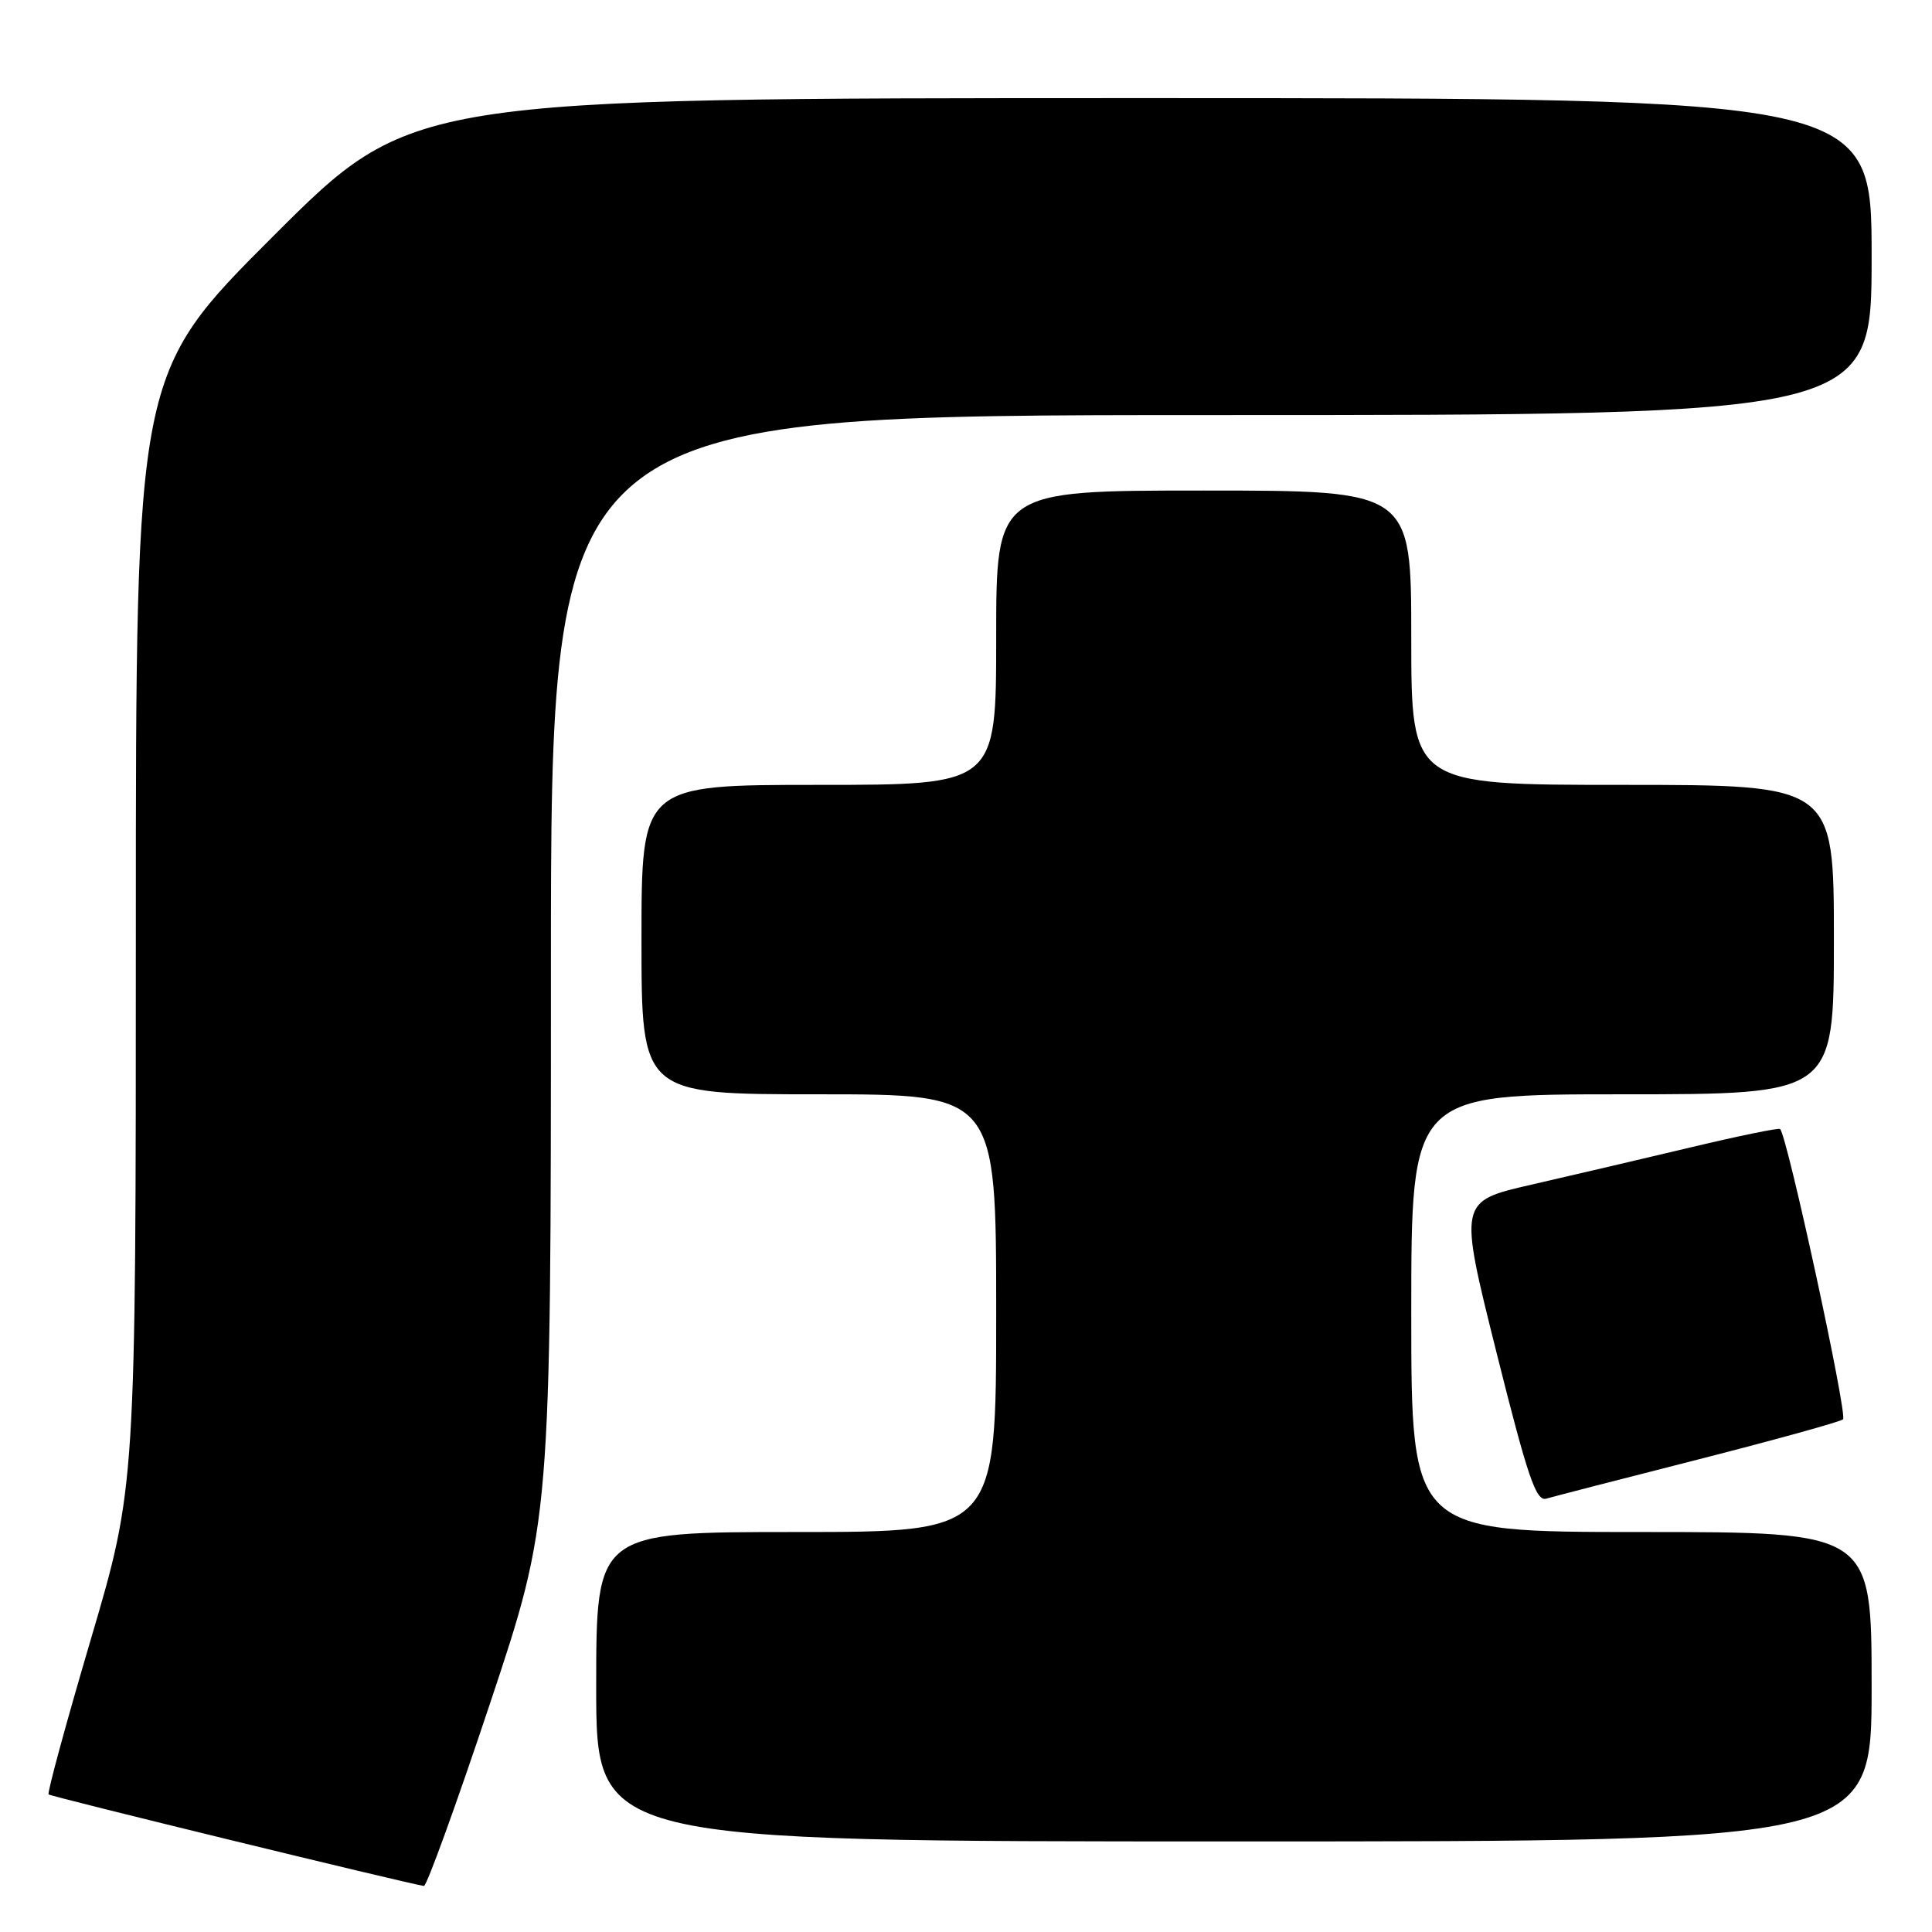 <?xml version="1.0" encoding="UTF-8" standalone="no"?>
<!DOCTYPE svg PUBLIC "-//W3C//DTD SVG 1.1//EN" "http://www.w3.org/Graphics/SVG/1.1/DTD/svg11.dtd" >
<svg xmlns="http://www.w3.org/2000/svg" xmlns:xlink="http://www.w3.org/1999/xlink" version="1.1" viewBox="0 0 256 256">
 <g >
 <path fill="currentColor"
d=" M 64.92 225.75 C 73.00 201.50 73.00 201.50 73.00 128.25 C 73.00 55.00 73.00 55.00 160.50 55.00 C 248.00 55.00 248.00 55.00 248.00 34.00 C 248.00 13.00 248.00 13.00 151.26 13.00 C 54.52 13.00 54.52 13.00 36.26 31.24 C 18.00 49.48 18.00 49.48 18.00 123.24 C 18.00 196.99 18.00 196.99 12.04 217.20 C 8.76 228.32 6.24 237.57 6.44 237.77 C 6.72 238.06 53.72 249.52 56.17 249.90 C 56.53 249.95 60.47 239.09 64.92 225.75 Z  M 248.00 223.50 C 248.00 203.00 248.00 203.00 217.50 203.00 C 187.00 203.00 187.00 203.00 187.00 174.00 C 187.00 145.00 187.00 145.00 215.00 145.00 C 243.00 145.00 243.00 145.00 243.00 124.50 C 243.00 104.00 243.00 104.00 215.00 104.00 C 187.00 104.00 187.00 104.00 187.00 84.50 C 187.00 65.00 187.00 65.00 159.50 65.00 C 132.00 65.00 132.00 65.00 132.00 84.50 C 132.00 104.00 132.00 104.00 108.50 104.00 C 85.00 104.00 85.00 104.00 85.00 124.50 C 85.00 145.00 85.00 145.00 108.50 145.00 C 132.00 145.00 132.00 145.00 132.00 174.00 C 132.00 203.00 132.00 203.00 105.50 203.00 C 79.00 203.00 79.00 203.00 79.00 223.50 C 79.00 244.00 79.00 244.00 163.50 244.00 C 248.00 244.00 248.00 244.00 248.00 223.50 Z  M 225.00 193.39 C 235.18 190.79 243.82 188.40 244.21 188.07 C 244.85 187.54 236.79 150.37 235.87 149.60 C 235.67 149.43 230.32 150.53 224.00 152.04 C 217.68 153.54 208.18 155.77 202.89 156.98 C 193.29 159.18 193.29 159.18 198.27 179.12 C 202.42 195.70 203.53 198.97 204.88 198.58 C 205.77 198.32 214.82 195.98 225.00 193.39 Z "/>
</g>
</svg>